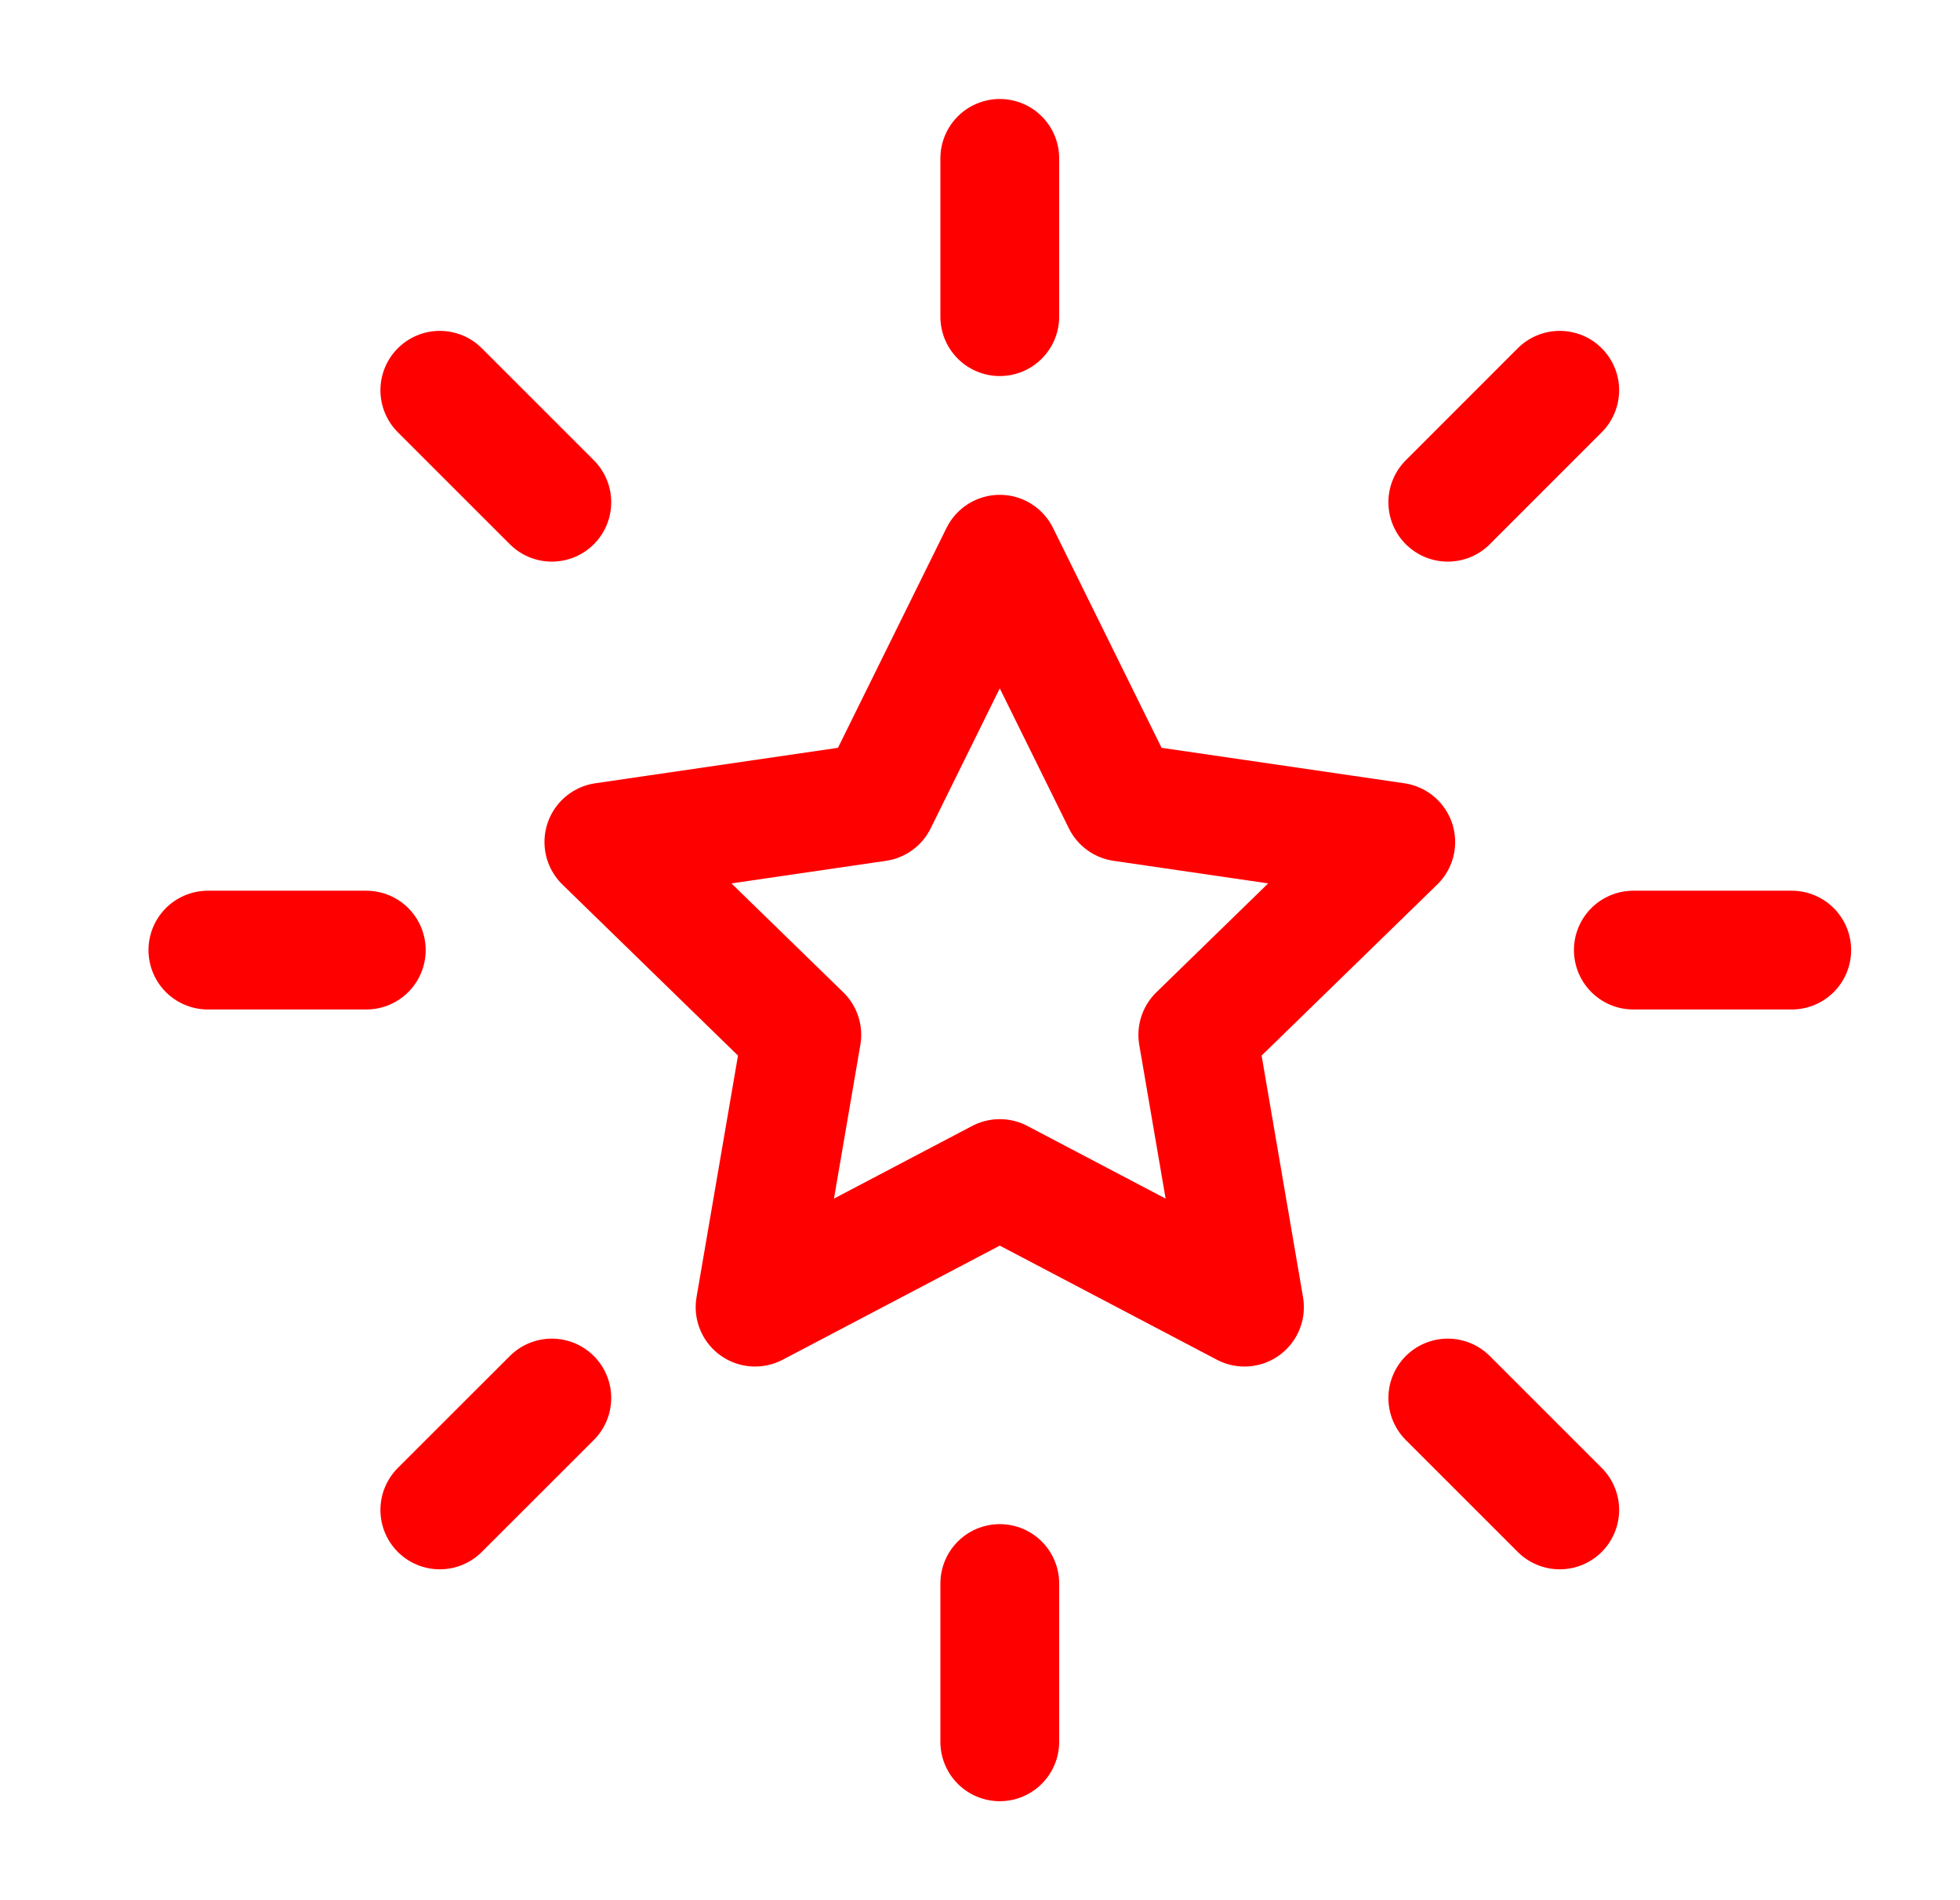 <svg width="33" height="32" viewBox="0 0 33 32" fill="none" xmlns="http://www.w3.org/2000/svg">
<path d="M30.167 16H27.5M26.261 25.428L24.376 23.543M6.167 16H3.5M9.291 8.458L7.405 6.572M16.833 5.333V2.667M24.376 8.458L26.261 6.572M16.833 29.333V26.667M7.405 25.428L9.291 23.543M16.833 9.333L18.893 13.507L23.5 14.18L20.167 17.427L20.953 22.013L16.833 19.847L12.713 22.013L13.5 17.427L10.167 14.18L14.773 13.507L16.833 9.333Z" stroke="#FF0000" stroke-width="2" stroke-linecap="round" stroke-linejoin="round"/>
</svg>

